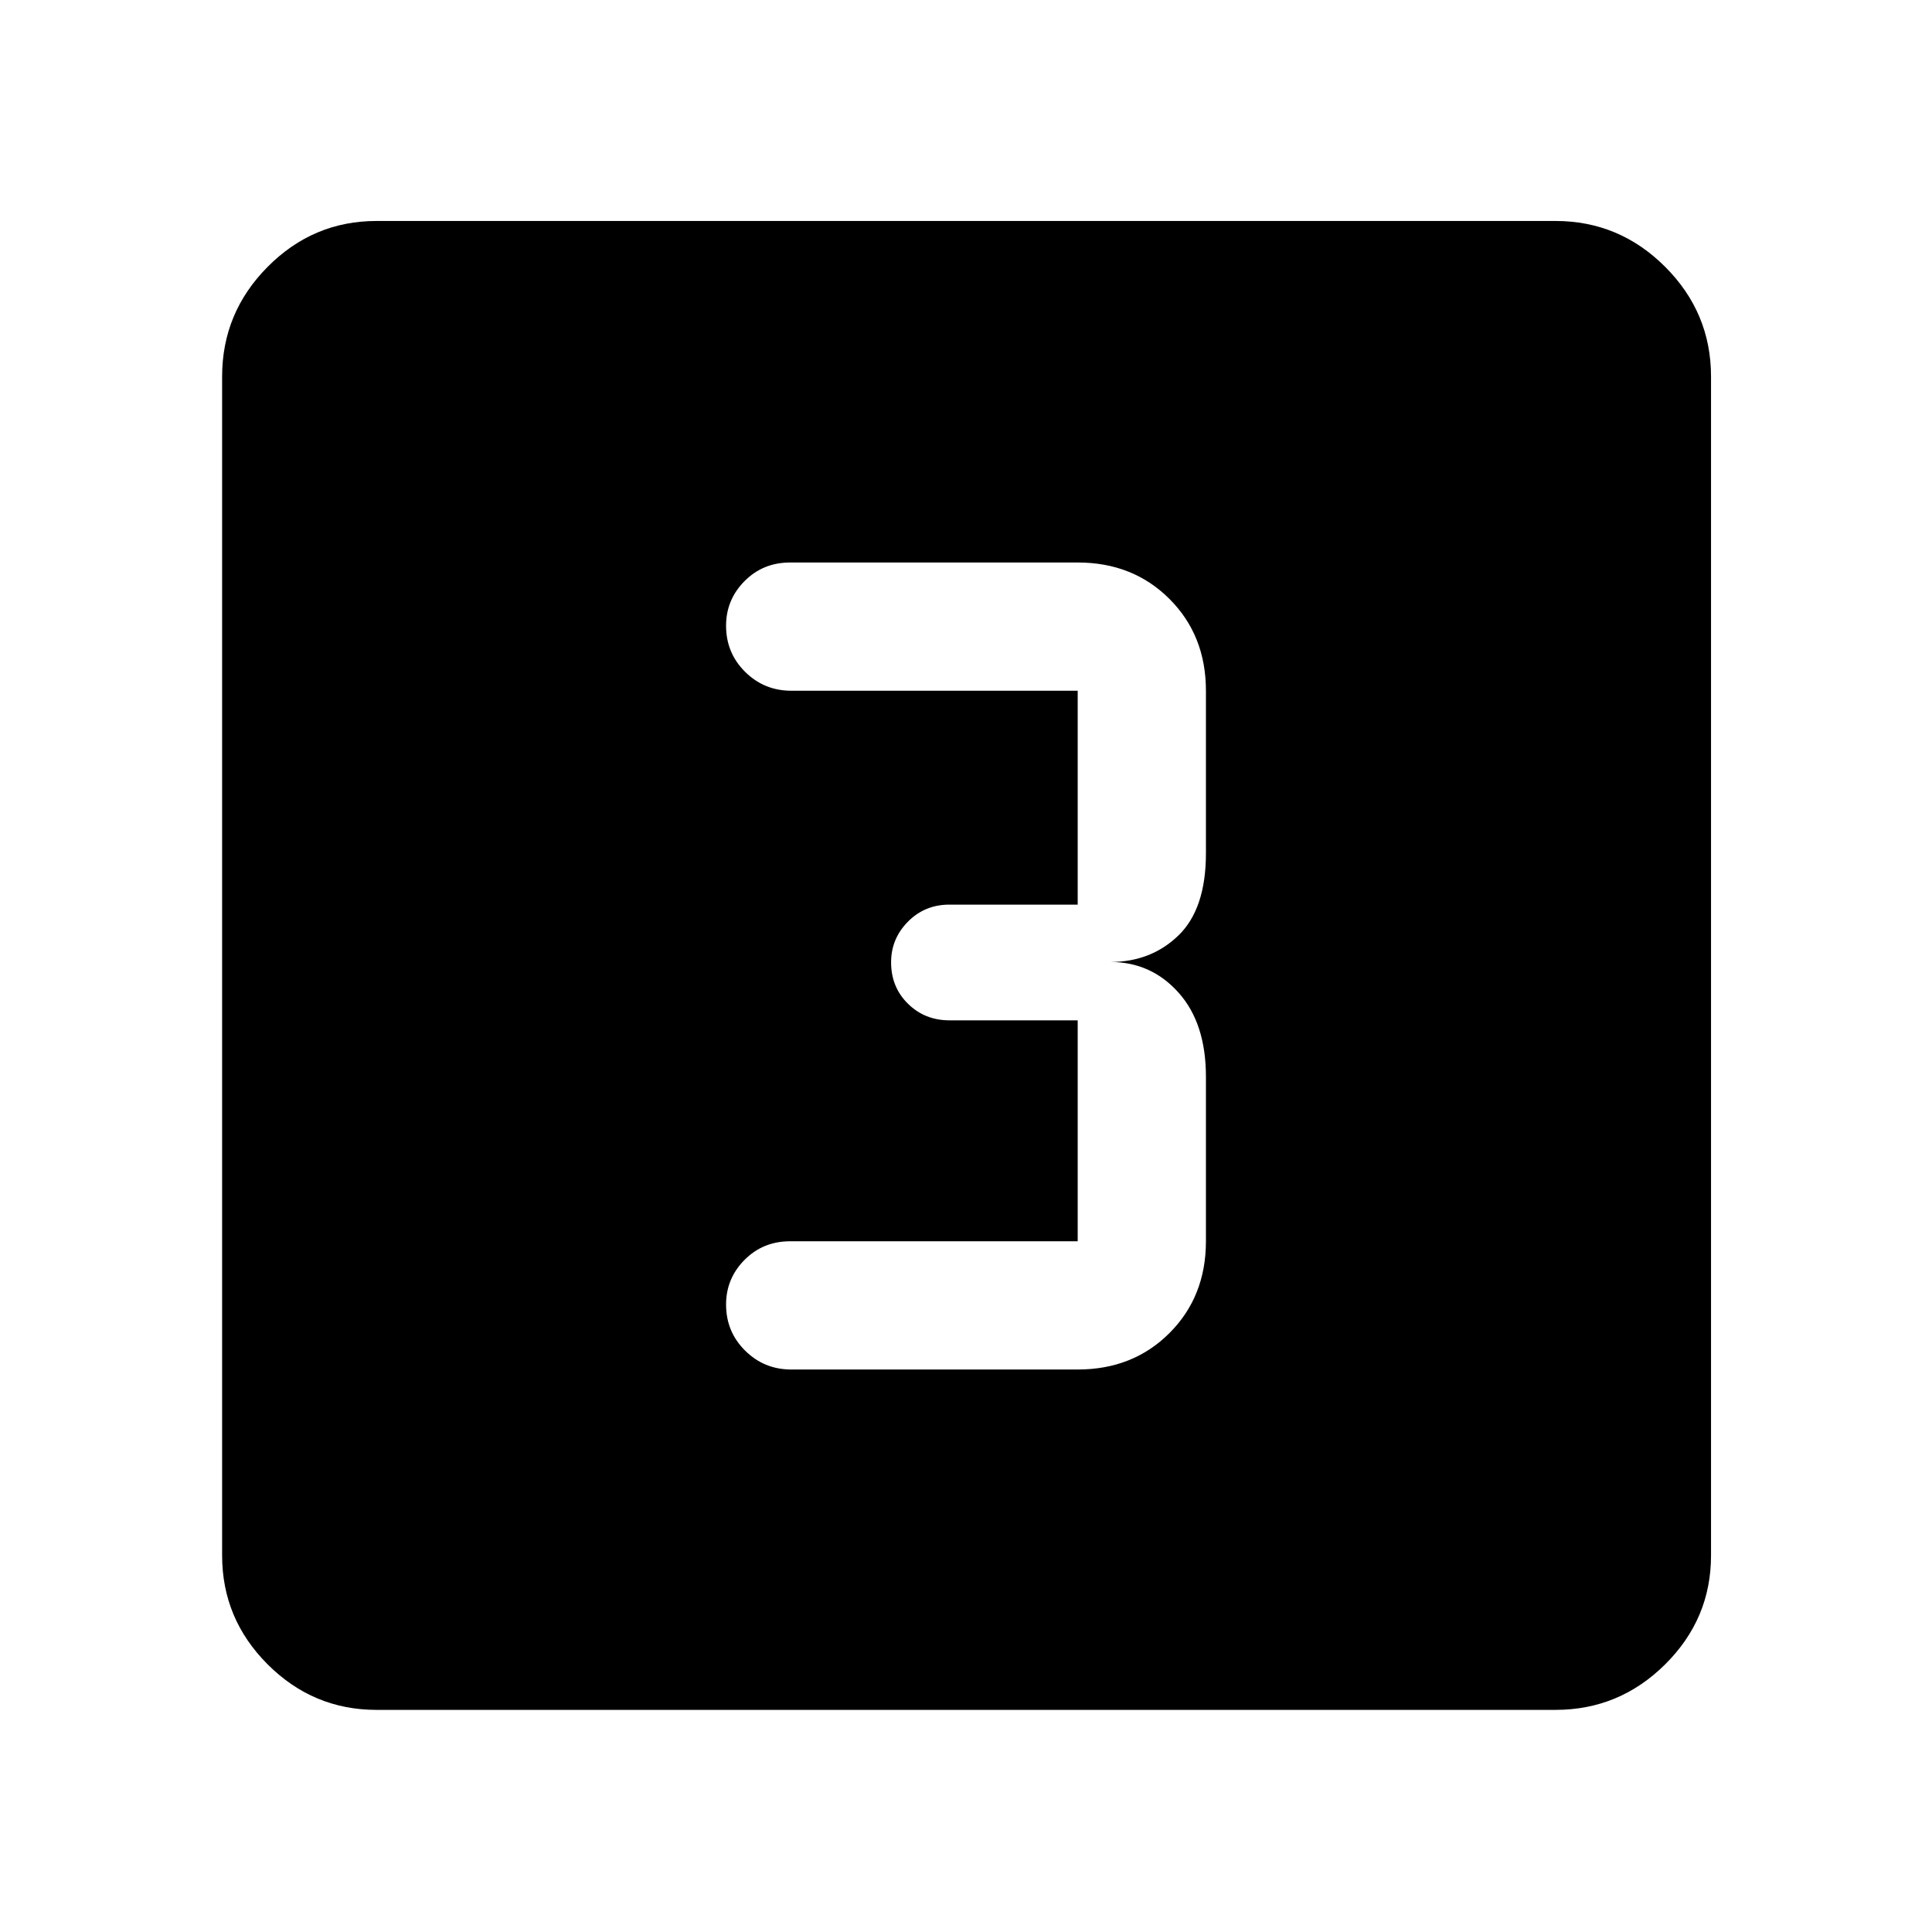 <svg xmlns="http://www.w3.org/2000/svg" height="48" viewBox="0 -960 960 960" width="48"><path d="M535.5-279.5q27.49 0 45.6-18.11 18.12-18.12 18.12-45.61V-425q0-26.57-13.62-41.78Q571.98-482 551.72-482q20.26 0 33.88-13.22 13.62-13.21 13.62-40.78v-80.78q0-27.49-18.12-45.61-18.11-18.11-45.6-18.11H392.61q-13.47 0-22.65 9.25-9.18 9.25-9.18 22.19 0 13.52 9.47 22.9 9.46 9.38 22.92 9.38H535.5v106.28h-63.72q-12.25 0-20.62 8.46-8.38 8.47-8.38 20.22 0 12.32 8.38 20.57 8.37 8.25 20.62 8.25h63.72v109.78H392.61q-13.47 0-22.65 9.25-9.18 9.25-9.18 22.19 0 13.52 9.47 22.9 9.46 9.38 22.92 9.38H535.5ZM187.09-110.37q-31.48 0-54.1-22.62t-22.62-54.1v-585.82q0-31.71 22.62-54.5t54.1-22.79h585.82q31.71 0 54.5 22.79t22.79 54.5v585.82q0 31.48-22.79 54.1t-54.5 22.62H187.09Z"/></svg>